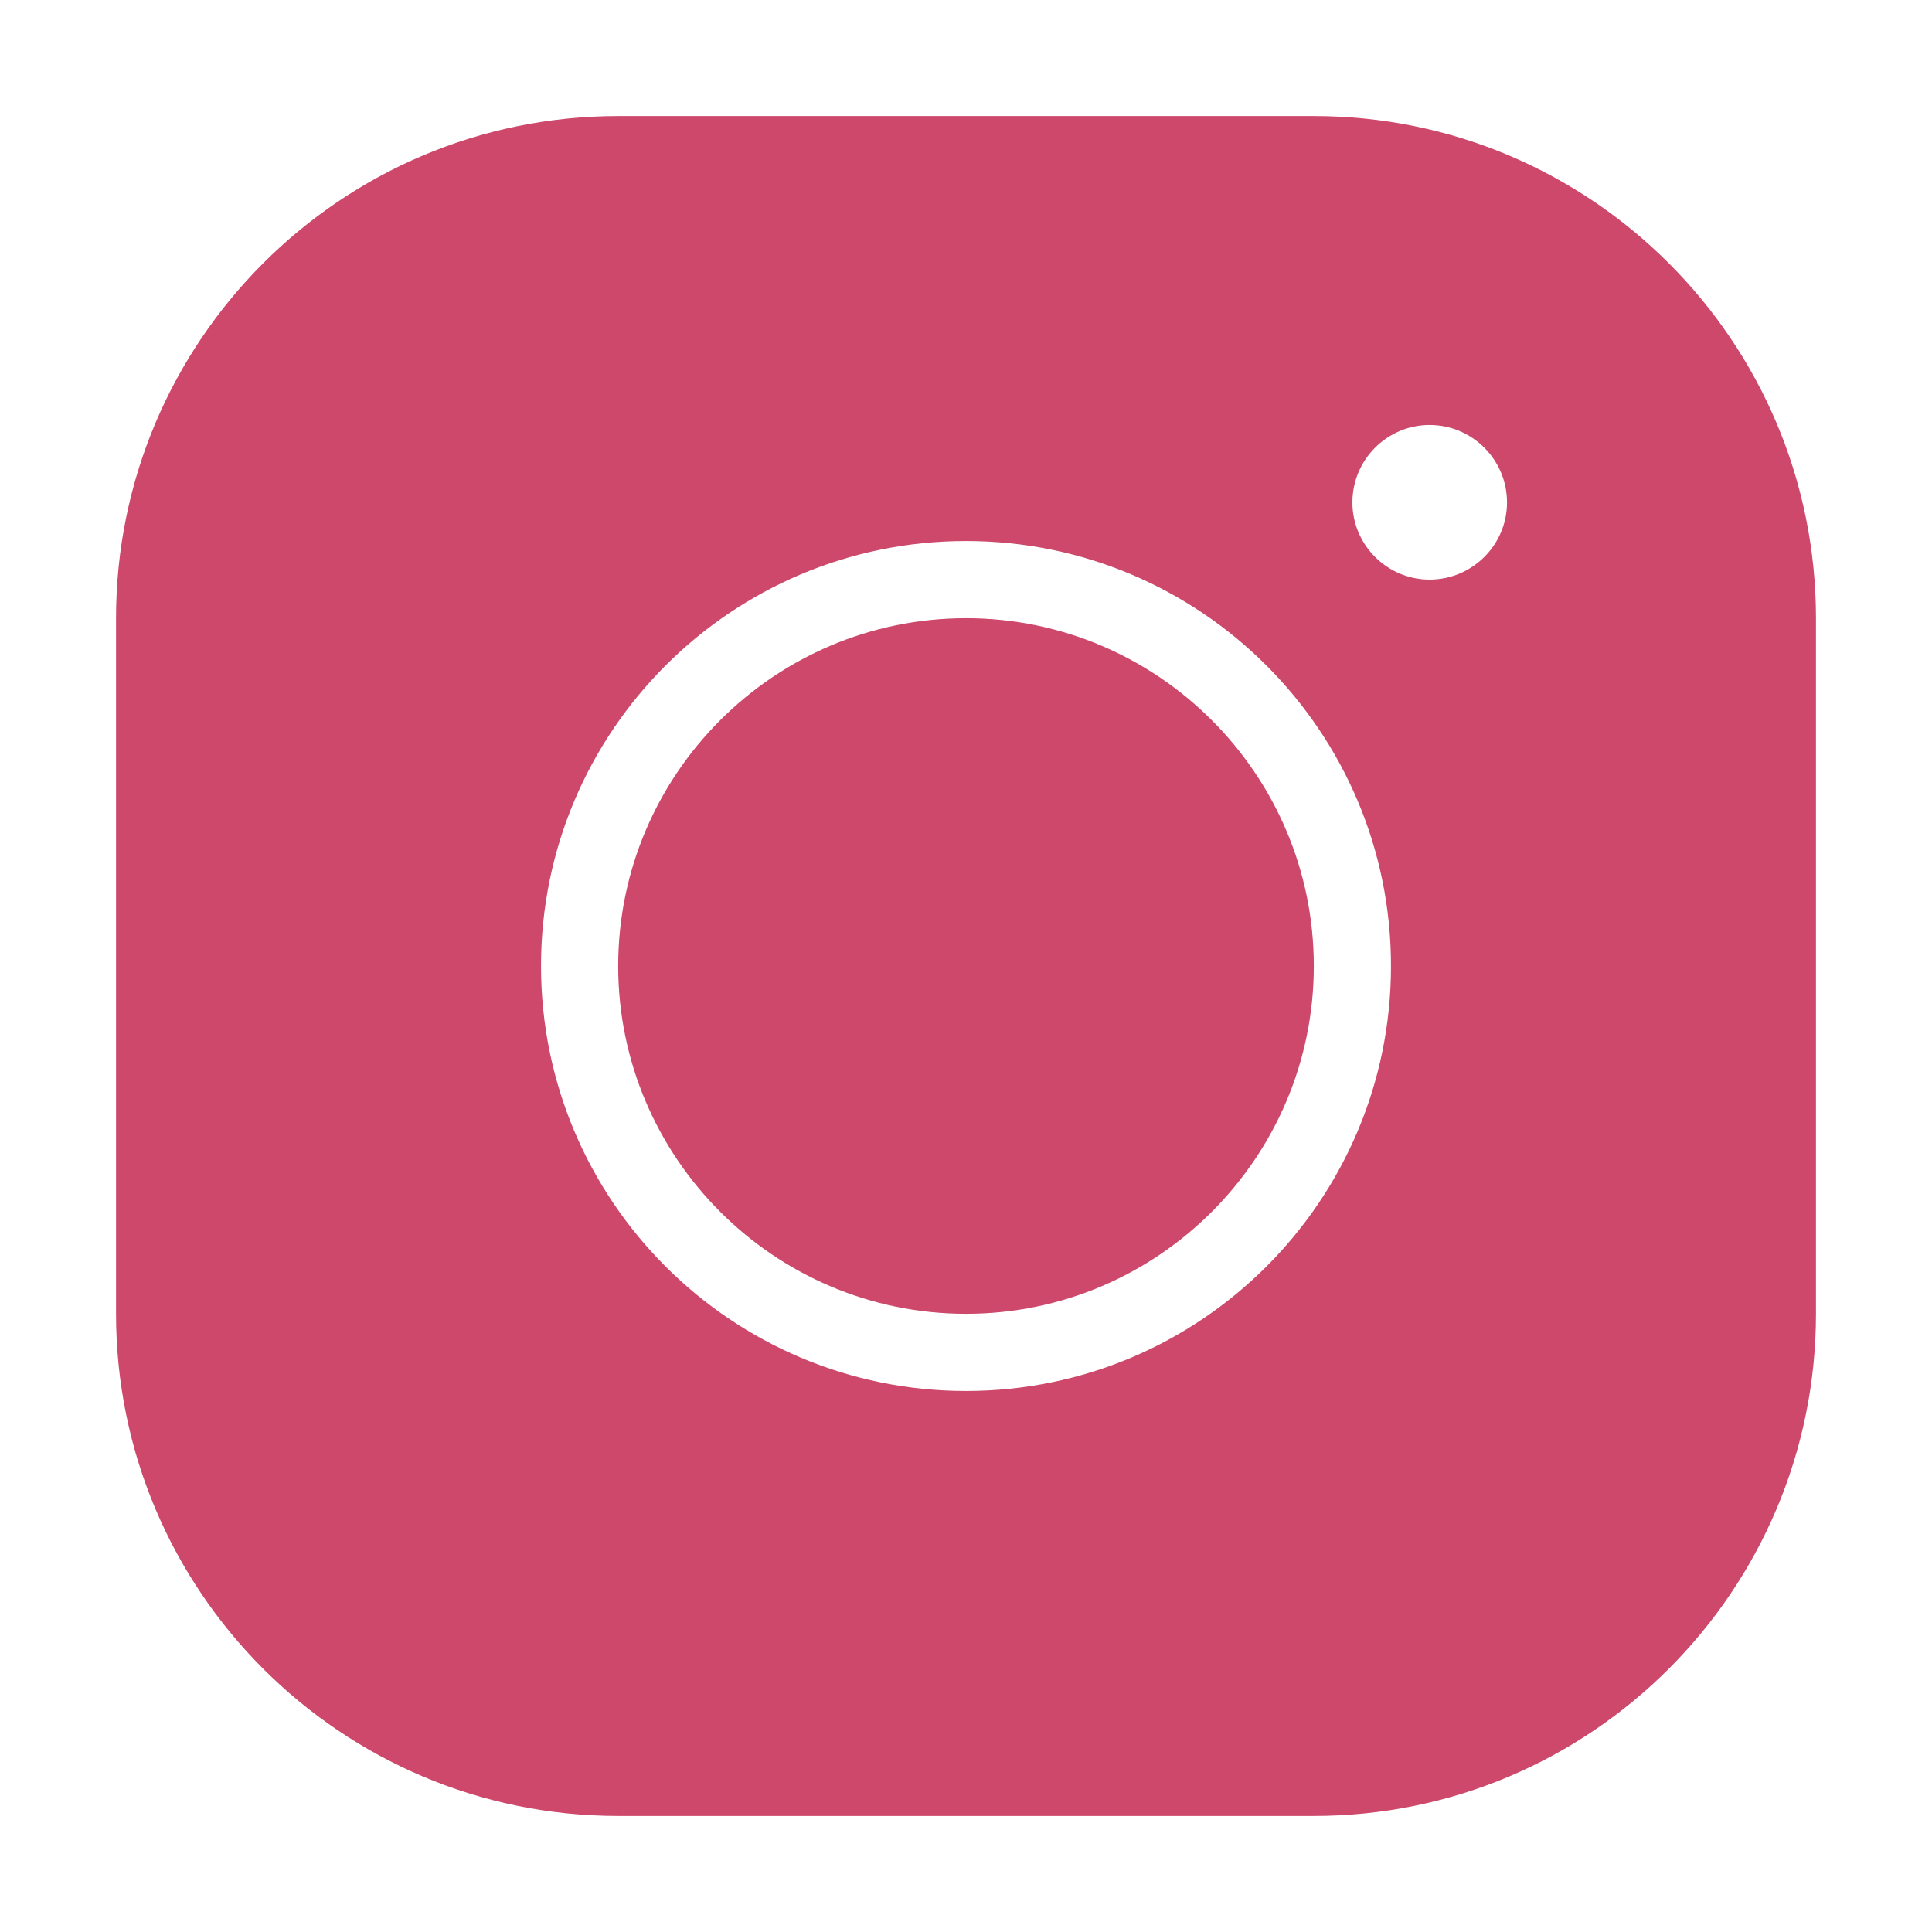 <?xml version="1.0" encoding="UTF-8"?>
<svg xmlns="http://www.w3.org/2000/svg" xmlns:xlink="http://www.w3.org/1999/xlink" viewBox="0 0 35 35" width="35px" height="35px">
<g id="surface21170342">
<path style=" stroke:none;fill-rule:nonzero;fill:rgb(80.392%,28.235%,41.961%);fill-opacity:1;" d="M 11.199 2.102 C 6.18 2.102 2.102 6.18 2.102 11.199 L 2.102 23.801 C 2.102 28.82 6.18 32.898 11.199 32.898 L 23.801 32.898 C 28.82 32.898 32.898 28.82 32.898 23.801 L 32.898 11.199 C 32.898 6.18 28.82 2.102 23.801 2.102 Z M 25.898 7.699 C 26.672 7.699 27.301 8.328 27.301 9.102 C 27.301 9.871 26.672 10.5 25.898 10.5 C 25.129 10.5 24.5 9.871 24.5 9.102 C 24.5 8.328 25.129 7.699 25.898 7.699 Z M 17.5 9.801 C 21.75 9.801 25.199 13.25 25.199 17.5 C 25.199 21.75 21.75 25.199 17.5 25.199 C 13.25 25.199 9.801 21.75 9.801 17.5 C 9.801 13.25 13.25 9.801 17.5 9.801 Z M 17.5 11.199 C 14.027 11.199 11.199 14.027 11.199 17.5 C 11.199 20.973 14.027 23.801 17.5 23.801 C 20.973 23.801 23.801 20.973 23.801 17.5 C 23.801 14.027 20.973 11.199 17.5 11.199 Z M 17.5 11.199 "/>
</g>
</svg>

